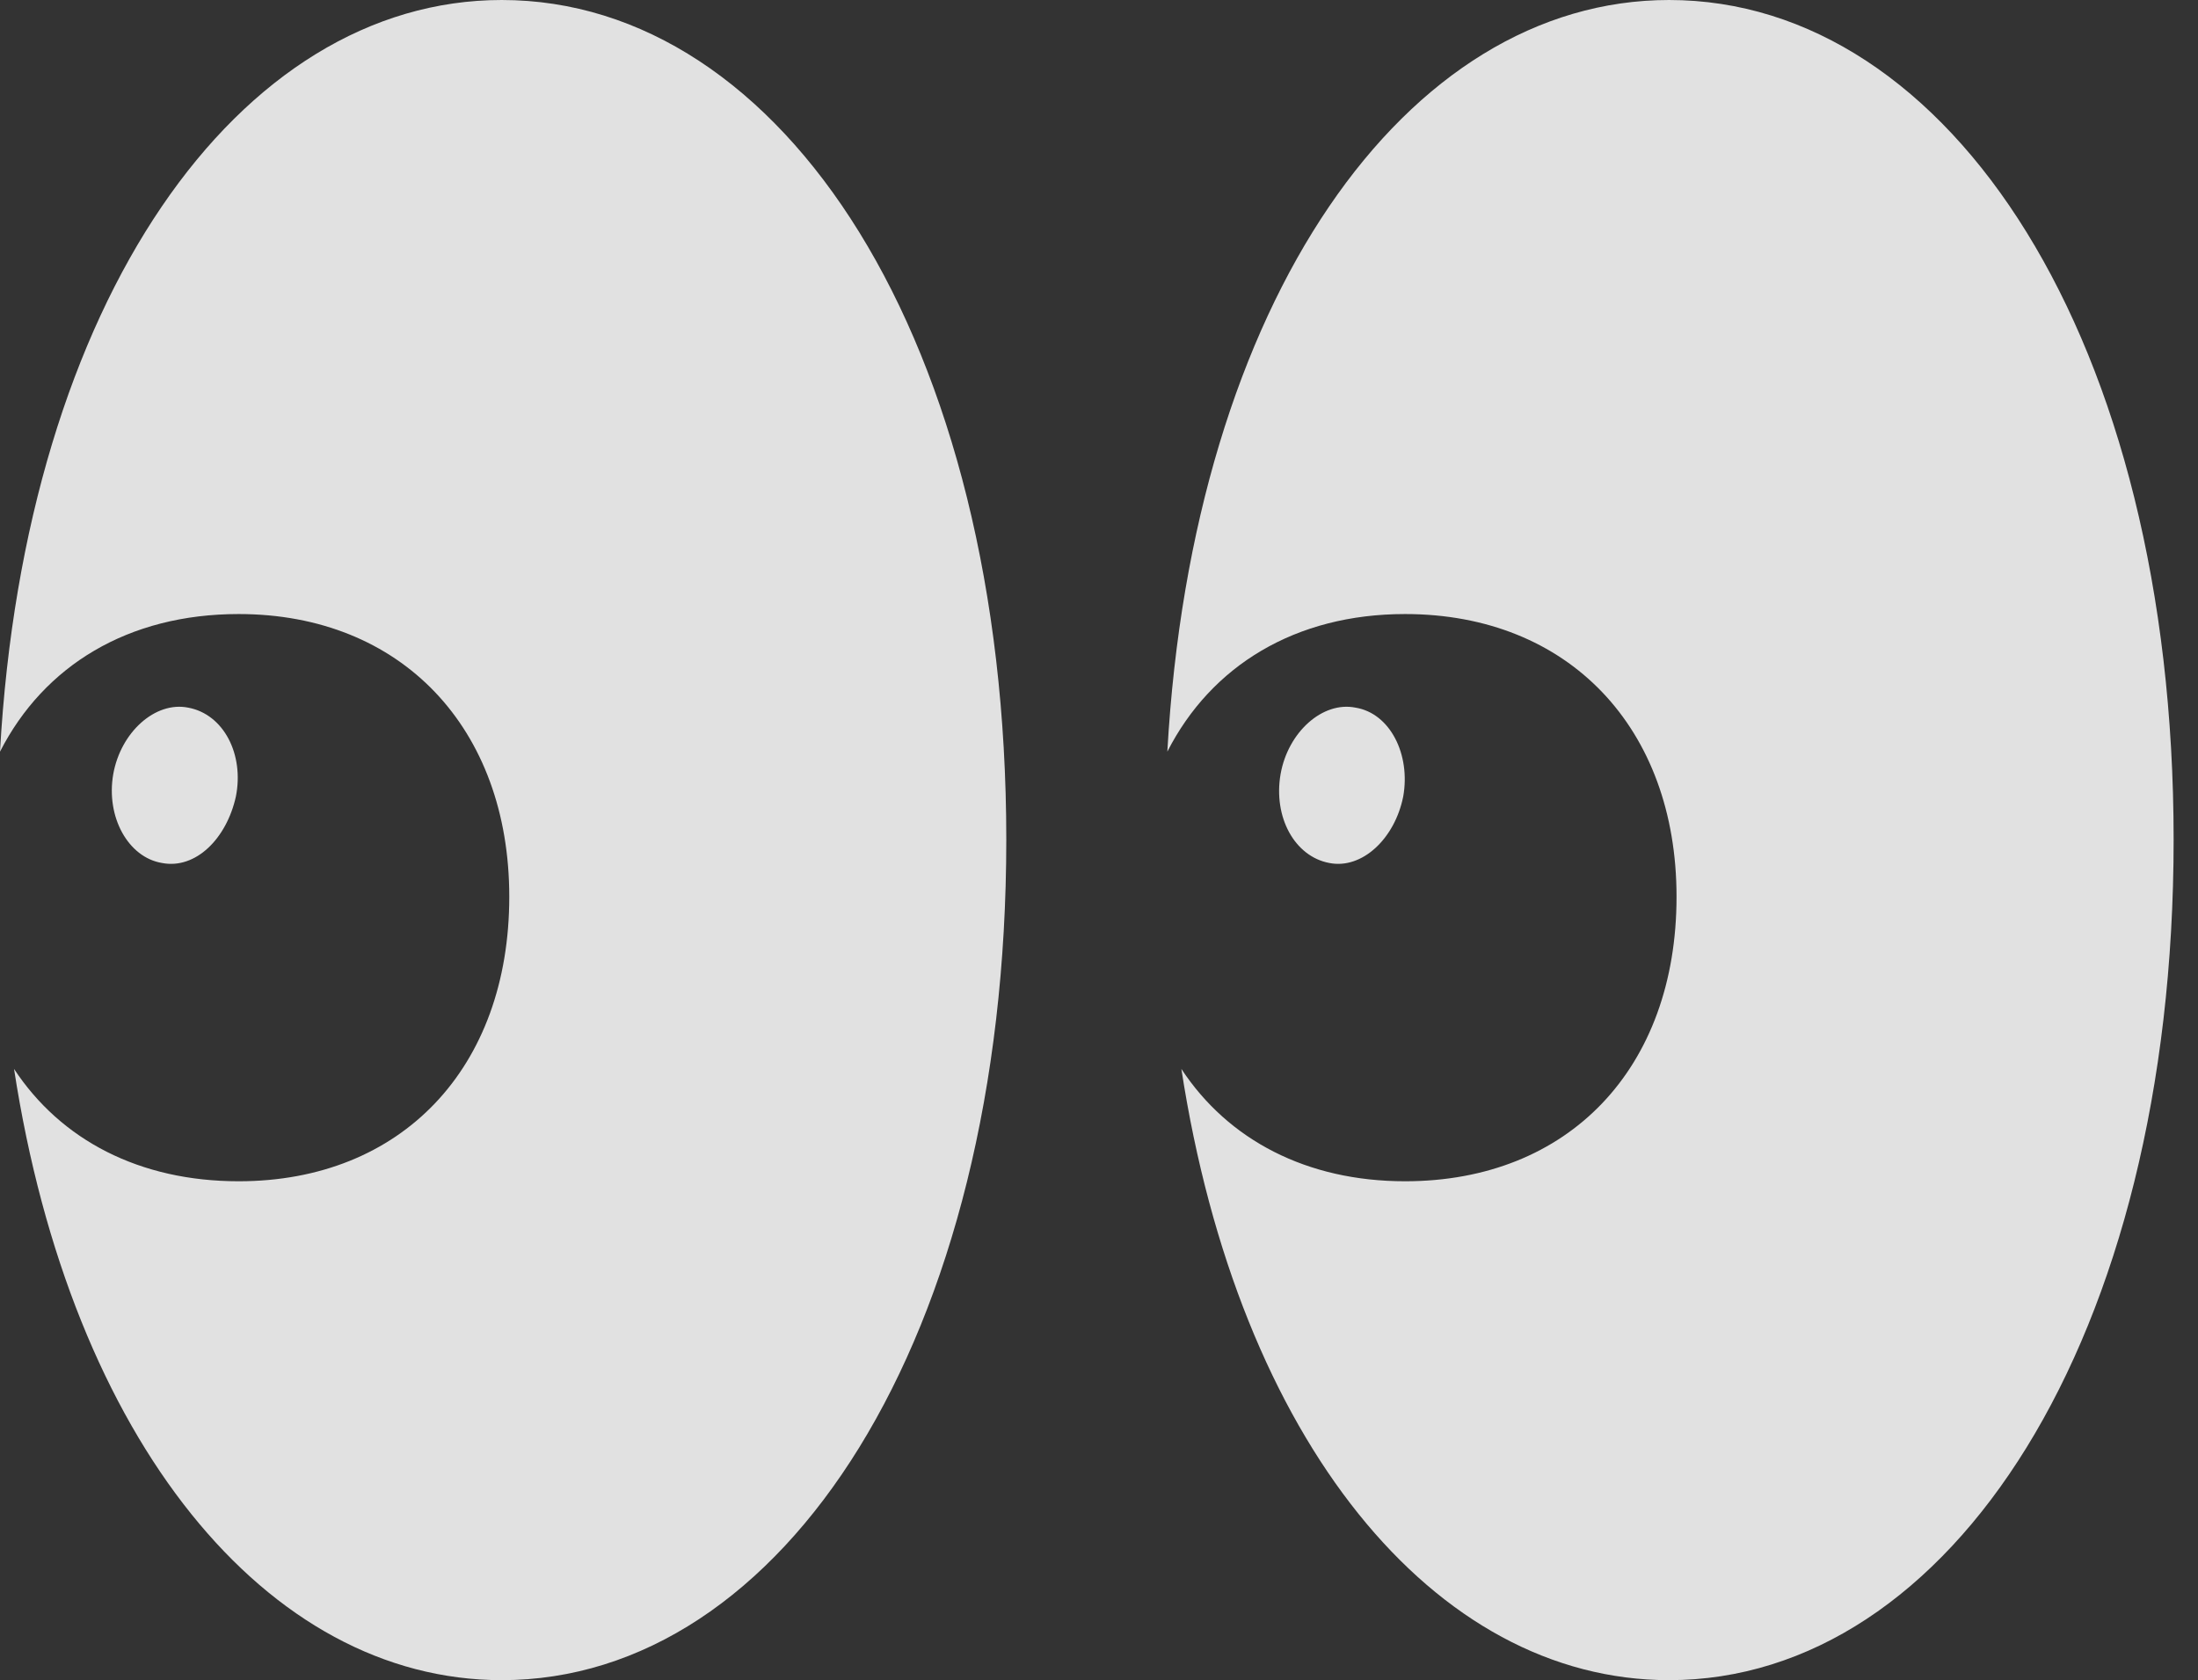 <?xml version="1.0" encoding="UTF-8"?>
<!--Generator: Apple Native CoreSVG 326-->
<!DOCTYPE svg
PUBLIC "-//W3C//DTD SVG 1.1//EN"
       "http://www.w3.org/Graphics/SVG/1.1/DTD/svg11.dtd">
<svg version="1.1" xmlns="http://www.w3.org/2000/svg" xmlns:xlink="http://www.w3.org/1999/xlink" viewBox="0 0 32.102 24.541">
 <rect x="0" y="0" width="32.102" height="24.541" fill="#333333" stroke="none"/>
 <g>
  <rect height="24.541" opacity="0" width="32.102" x="0" y="0"/>
  <path d="M7.328 24.541C11.43 24.541 14.697 19.564 14.697 12.264C14.697 4.963 11.43 0 7.328 0C3.486 0 0.369 4.389 0 10.979C0.643 9.721 1.873 8.969 3.486 8.969C5.865 8.969 7.438 10.637 7.438 13.098C7.438 15.6 5.865 17.254 3.486 17.254C2.037 17.254 0.889 16.652 0.205 15.613C1.039 21.041 3.896 24.541 7.328 24.541ZM2.365 12.605C2.857 12.701 3.309 12.25 3.445 11.635C3.568 11.02 3.268 10.432 2.748 10.336C2.27 10.24 1.764 10.691 1.654 11.307C1.545 11.935 1.873 12.523 2.365 12.605ZM24.377 24.541C28.479 24.541 31.746 19.564 31.746 12.264C31.746 4.963 28.479 0 24.377 0C20.535 0 17.418 4.389 17.049 10.979C17.691 9.721 18.922 8.969 20.521 8.969C22.914 8.969 24.486 10.637 24.486 13.098C24.486 15.6 22.914 17.254 20.521 17.254C19.086 17.254 17.938 16.652 17.254 15.613C18.088 21.041 20.945 24.541 24.377 24.541ZM19.414 12.605C19.893 12.701 20.371 12.25 20.494 11.635C20.604 11.02 20.303 10.418 19.797 10.336C19.318 10.24 18.812 10.691 18.703 11.307C18.594 11.935 18.908 12.51 19.414 12.605Z" fill="white" fill-opacity="0.85"/>
 </g>
</svg>
